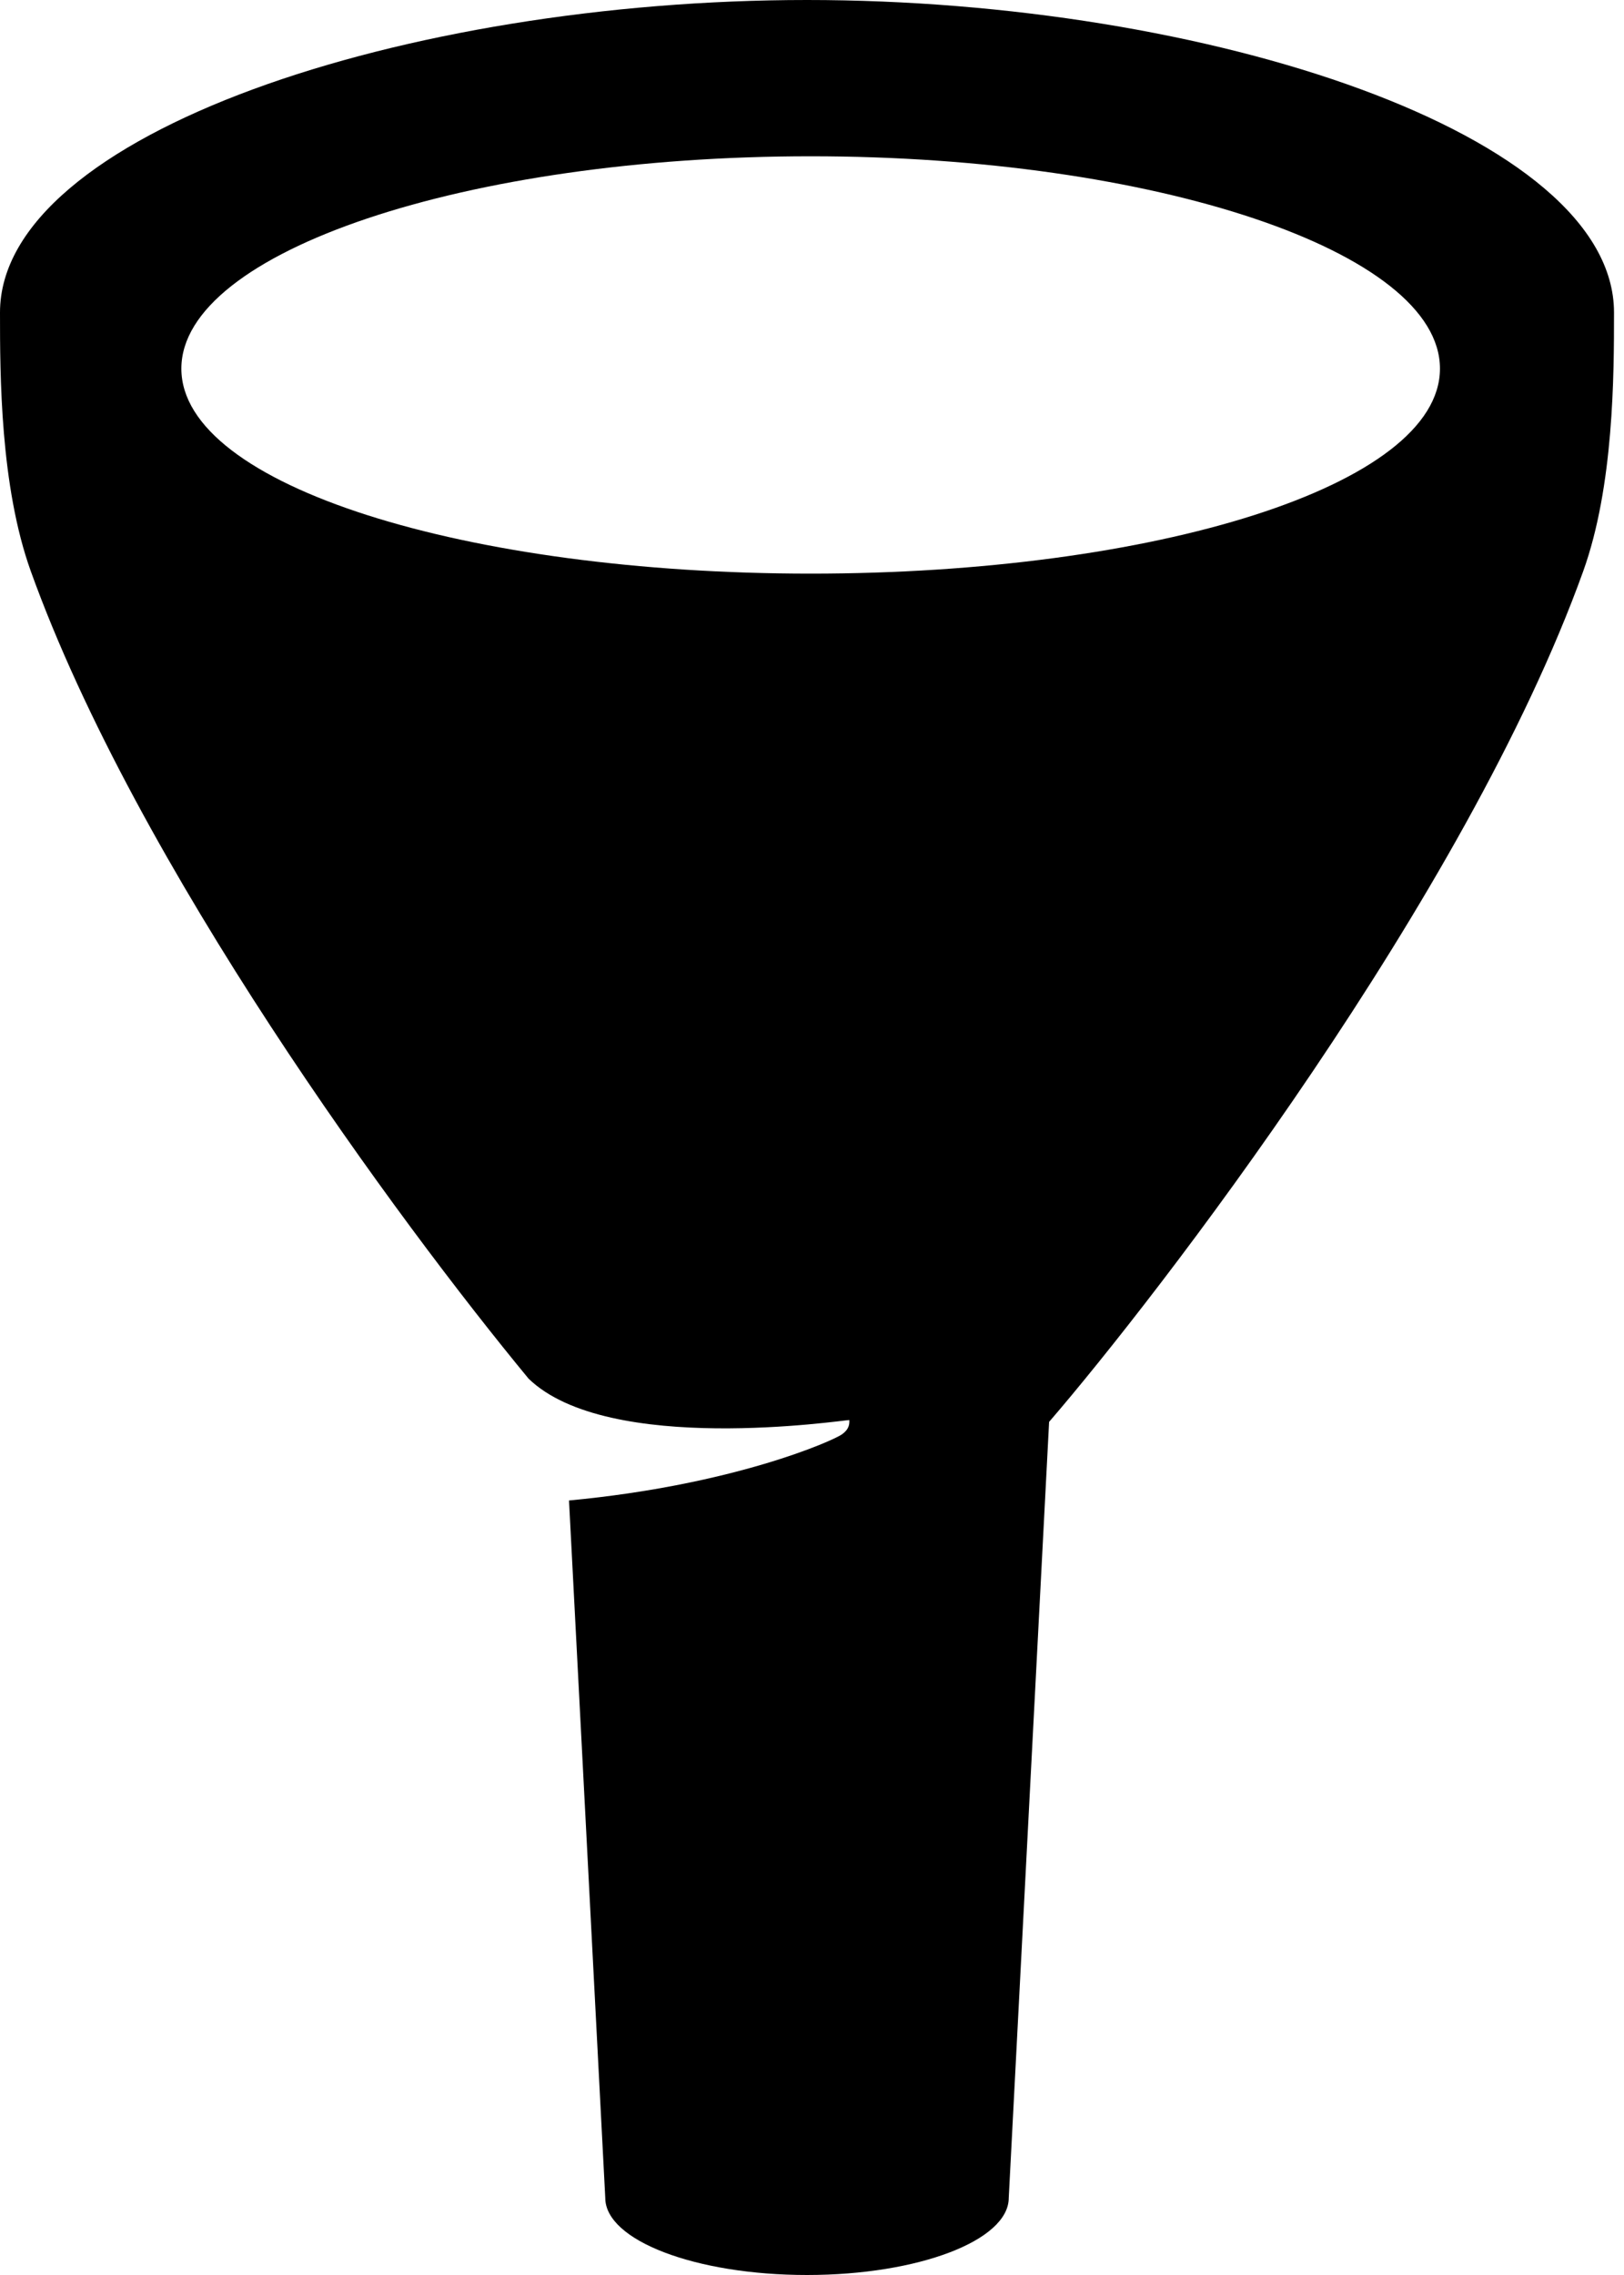 <?xml version="1.0" encoding="UTF-8"?>
<svg width="40px" height="56px" viewBox="0 0 40 56" version="1.1" xmlns="http://www.w3.org/2000/svg" xmlns:xlink="http://www.w3.org/1999/xlink">
    <!-- Generator: Sketch 48.1 (47250) - http://www.bohemiancoding.com/sketch -->
    <title>1006-filter</title>
    <desc>Created with Sketch.</desc>
    <defs></defs>
    <g id="rhs-icons" stroke="none" stroke-width="1" fill="none" fill-rule="evenodd" transform="translate(-289, -288)">
        <g id="1006-filter" transform="translate(277, 284)">
            <g id="Box">
                <rect id="Rectangle-path" x="0" y="0" width="64" height="64"></rect>
            </g>
            <g id="Icon" transform="translate(12, 4)" fill="#000000" fill-rule="nonzero">
                <path d="M39.754,7.693 C39.754,3.297 29.757,0 19.877,0 C9.997,0 0,3.297 0,7.693 C0,9.229 0.004,11.964 0.759,14.062 C3.362,21.296 9.821,30.066 13.019,33.936 C14.98,35.836 20.758,34.957 20.919,34.955 C20.922,35.04 20.927,35.174 20.733,35.31 C20.513,35.465 18.082,36.552 14.015,36.935 L14.908,54.102 C14.908,55.15 17.133,56 19.877,56 C22.621,56 24.846,55.15 24.846,54.102 L25.84,35 C28.478,31.942 36.119,22.054 38.995,14.062 C39.75,11.964 39.754,9.229 39.754,7.693 Z M19.967,14.12 C11.507,14.12 4.467,11.961 4.467,9.074 C4.467,6.187 11.507,3.847 19.967,3.847 C28.427,3.847 35.467,6.187 35.467,9.074 C35.467,11.961 28.427,14.12 19.967,14.12 Z" id="Shape"></path>
            </g>
        </g>
    </g>
</svg>